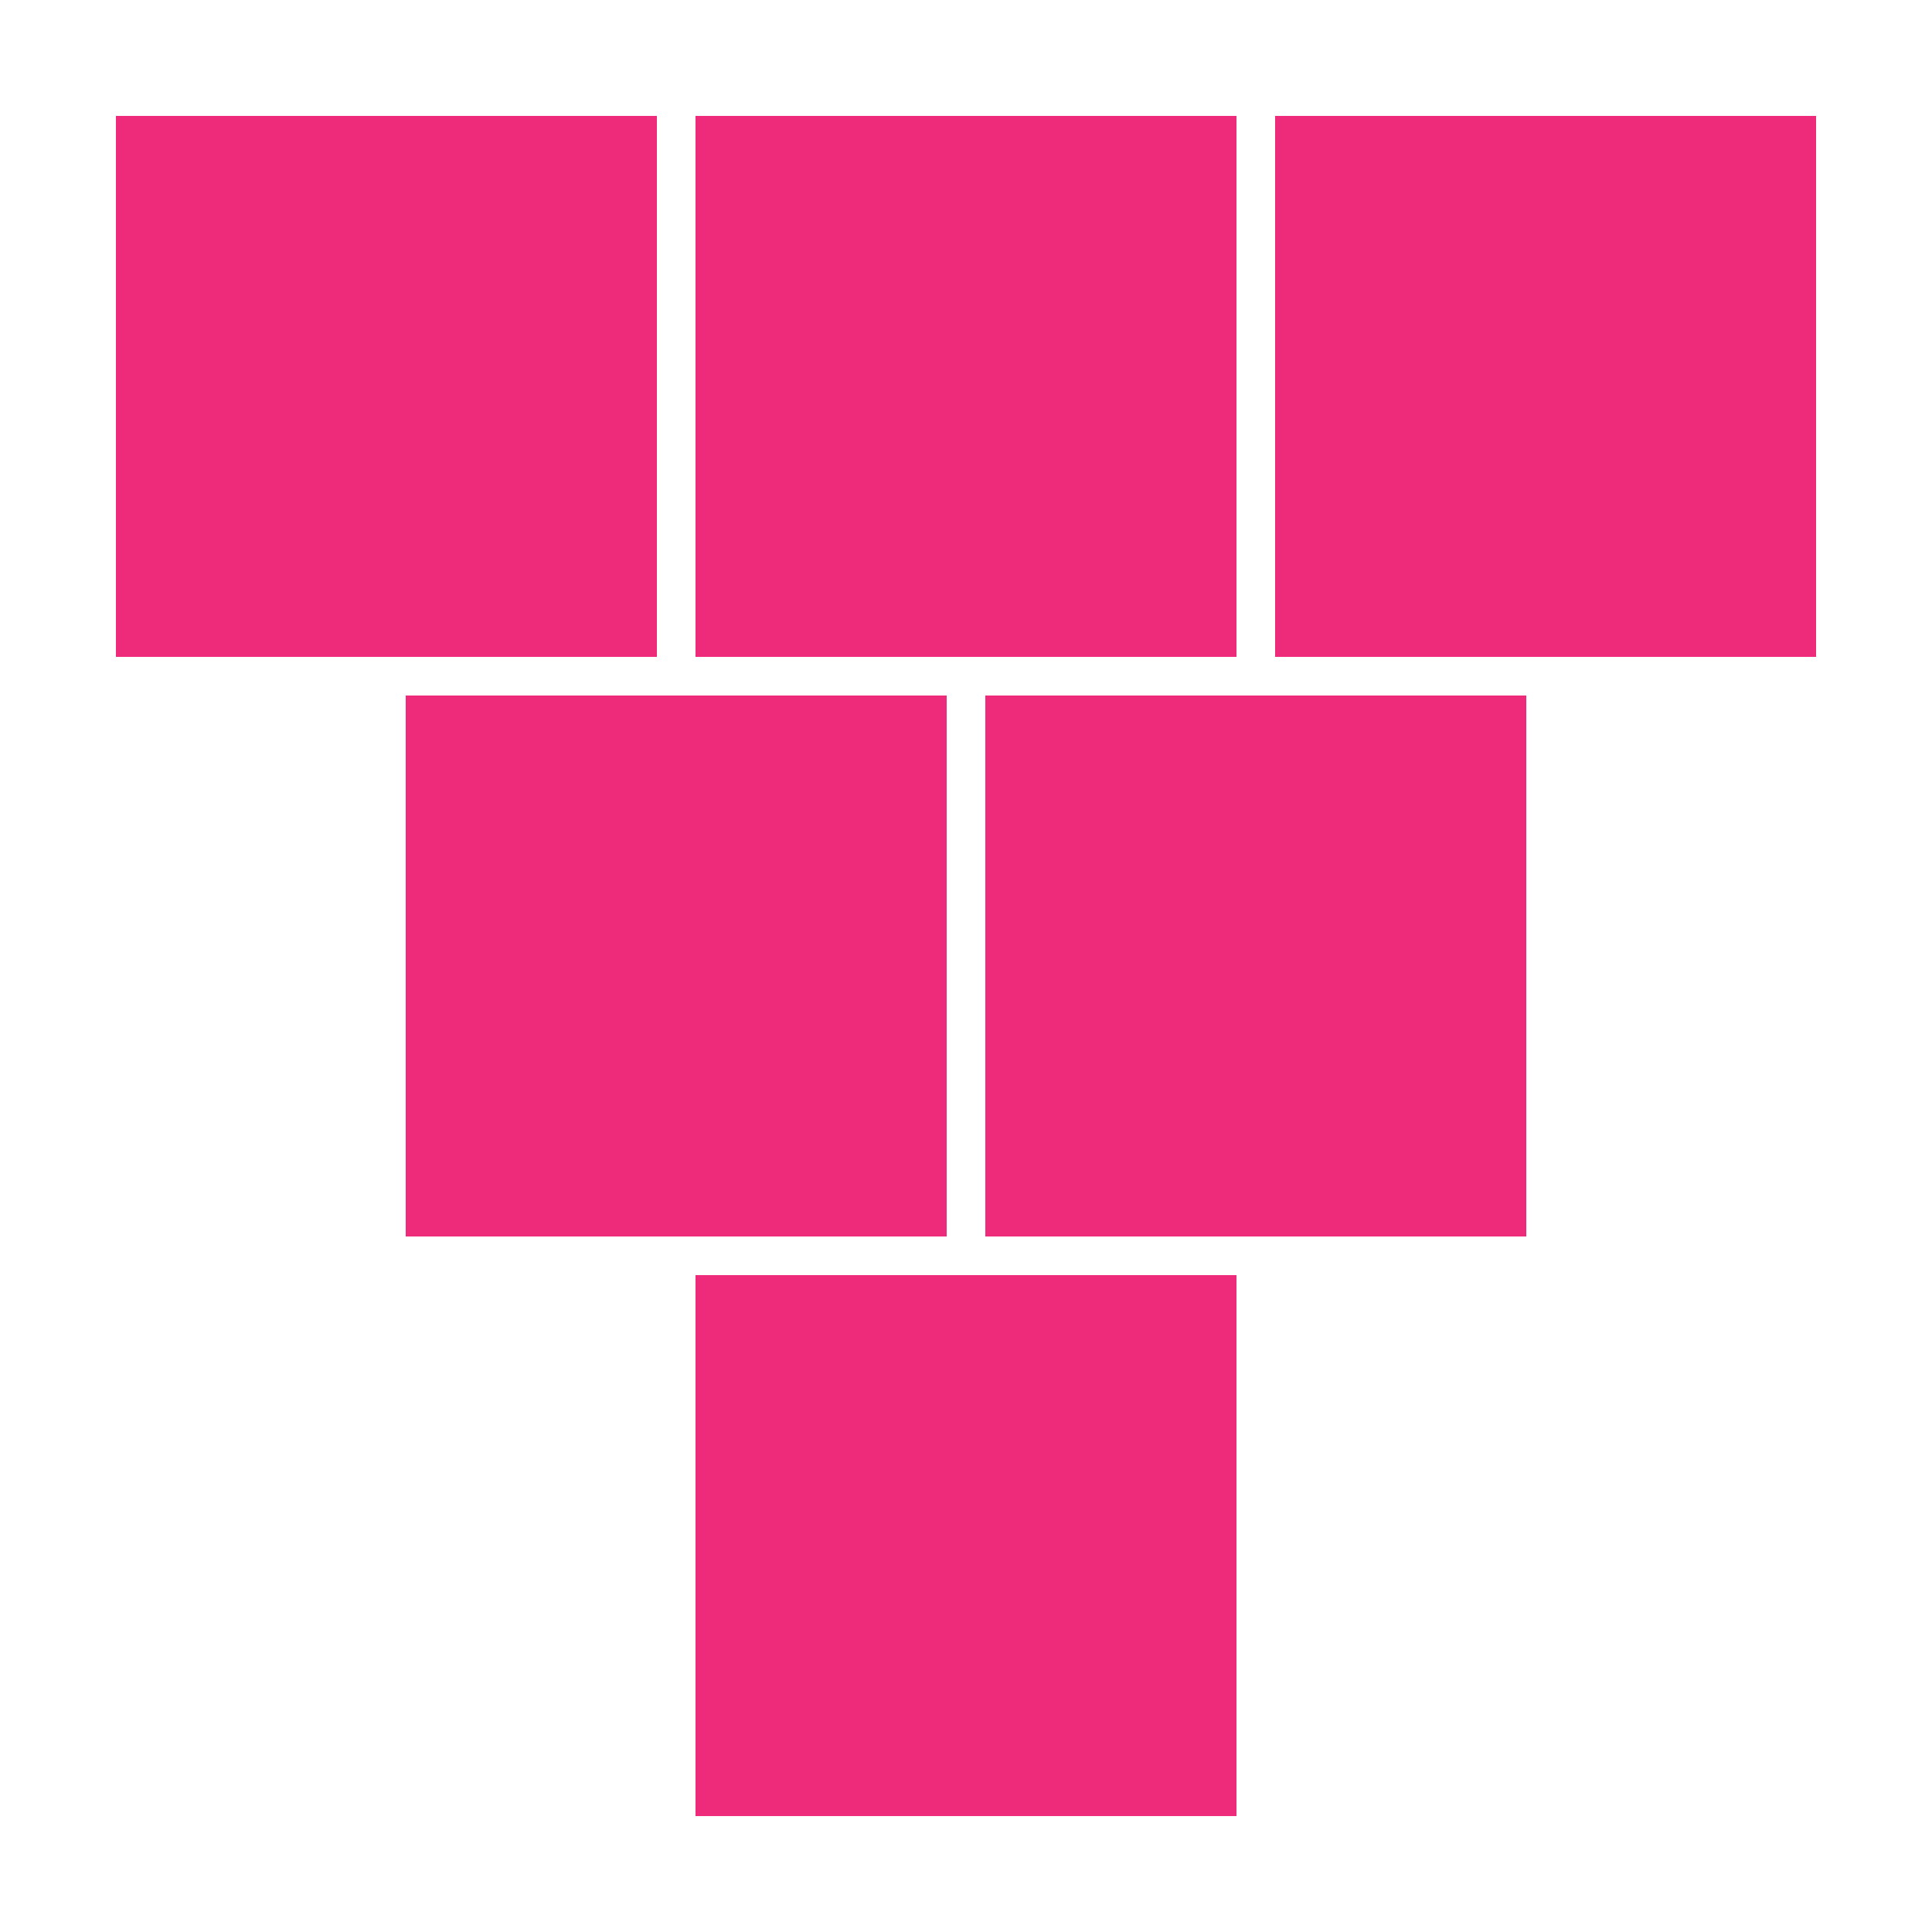 <?xml version="1.0" encoding="UTF-8"?>
<svg id="Layer_1" data-name="Layer 1" xmlns="http://www.w3.org/2000/svg" viewBox="0 0 500 500">
  <defs>
    <style>
      .cls-1 {
        fill: #ee2a7b;
      }
    </style>
  </defs>
  <rect class="cls-1" x="180" y="330" width="140" height="140"/>
  <rect class="cls-1" x="330" y="30" width="140" height="140"/>
  <rect class="cls-1" x="180" y="30" width="140" height="140"/>
  <rect class="cls-1" x="30" y="30" width="140" height="140"/>
  <rect class="cls-1" x="255" y="180" width="140" height="140"/>
  <rect class="cls-1" x="105" y="180" width="140" height="140"/>
</svg>
